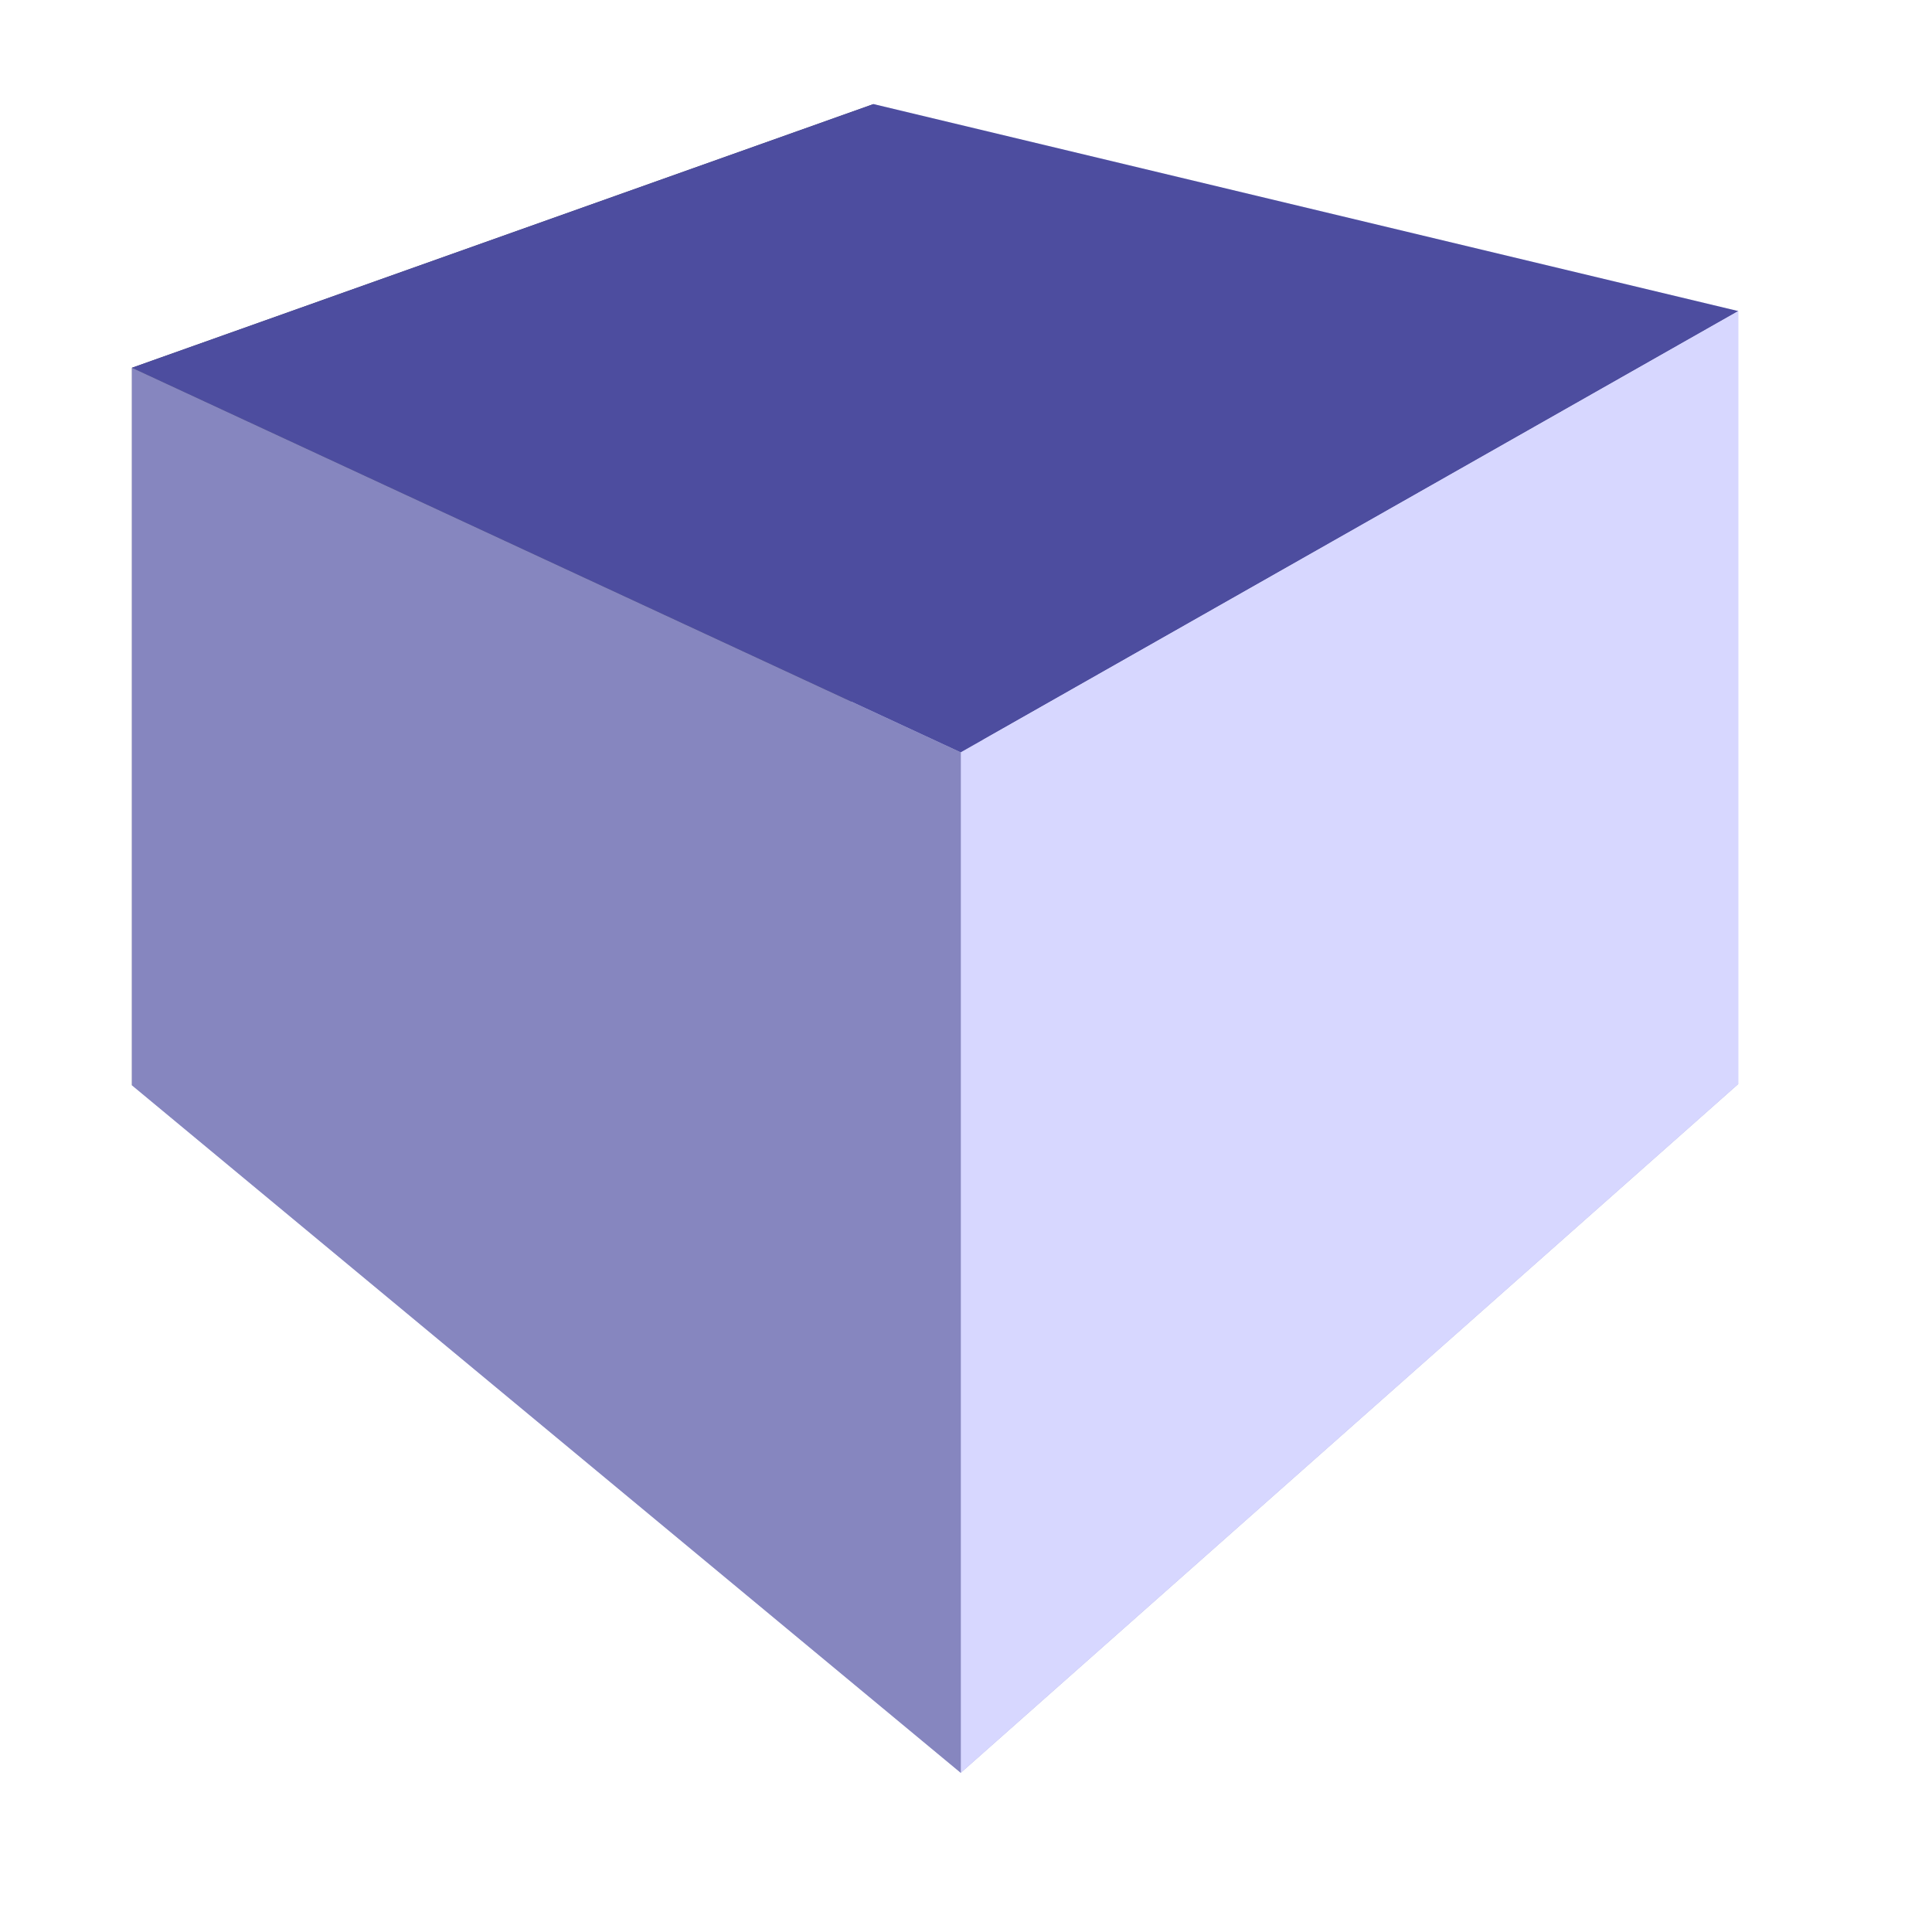 <?xml version="1.0" encoding="UTF-8" standalone="no"?>
<!-- Created with Inkscape (http://www.inkscape.org/) -->

<svg
   xmlns:osb="http://www.openswatchbook.org/uri/2009/osb"
   xmlns:dc="http://purl.org/dc/elements/1.1/"
   xmlns:cc="http://creativecommons.org/ns#"
   xmlns:rdf="http://www.w3.org/1999/02/22-rdf-syntax-ns#"
   xmlns:svg="http://www.w3.org/2000/svg"
   xmlns="http://www.w3.org/2000/svg"
   xmlns:xlink="http://www.w3.org/1999/xlink"
   xmlns:sodipodi="http://sodipodi.sourceforge.net/DTD/sodipodi-0.dtd"
   xmlns:inkscape="http://www.inkscape.org/namespaces/inkscape"
   width="48"
   height="48"
   id="svg2"
   version="1.1"
   inkscape:version="0.48.5 r10040"
   sodipodi:docname="selection.svg"
   inkscape:export-filename="/home/richard/programs/feather/assets/icons/face_select.png"
   inkscape:export-xdpi="60"
   inkscape:export-ydpi="60">
  <defs
     id="defs4">
    <inkscape:path-effect
       effect="bend_path"
       id="path-effect6816"
       is_visible="true"
       bendpath="m 3.279,1030.953 20.591,0"
       prop_scale="1"
       scale_y_rel="false"
       vertical="false" />
    <marker
       inkscape:stockid="Arrow1Send"
       orient="auto"
       refY="0.0"
       refX="0.0"
       id="Arrow1Send"
       style="overflow:visible;">
      <path
         id="path5457"
         d="M 0.0,0.0 L 5.0,-5.0 L -12.5,0.0 L 5.0,5.0 L 0.0,0.0 z "
         style="fill-rule:evenodd;stroke:#000000;stroke-width:1.0pt;"
         transform="scale(0.2) rotate(180) translate(6,0)" />
    </marker>
    <linearGradient
       inkscape:collect="always"
       id="linearGradient6070"
       osb:paint="gradient">
      <stop
         style="stop-color:#ff0000;stop-opacity:1;"
         offset="0"
         id="stop6072" />
      <stop
         style="stop-color:#ff0000;stop-opacity:0;"
         offset="1"
         id="stop6074" />
    </linearGradient>
    <marker
       inkscape:stockid="Arrow1Lstart"
       orient="auto"
       refY="0.0"
       refX="0.0"
       id="Arrow1Lstart"
       style="overflow:visible">
      <path
         id="path5442"
         d="M 0.0,0.0 L 5.0,-5.0 L -12.5,0.0 L 5.0,5.0 L 0.0,0.0 z "
         style="fill-rule:evenodd;stroke:#000000;stroke-width:1.0pt"
         transform="scale(0.8) translate(12.5,0)" />
    </marker>
    <linearGradient
       id="linearGradient5293"
       osb:paint="solid">
      <stop
         style="stop-color:#ff1700;stop-opacity:0.054;"
         offset="0"
         id="stop5295" />
    </linearGradient>
    <inkscape:perspective
       sodipodi:type="inkscape:persp3d"
       inkscape:vp_x="-45.5 : 61.5 : 1"
       inkscape:vp_y="0 : 1000 : 0"
       inkscape:vp_z="103.5 : 74.5 : 1"
       inkscape:persp3d-origin="24 : 16 : 1"
       id="perspective2985" />
    <linearGradient
       inkscape:collect="always"
       xlink:href="#linearGradient5293"
       id="linearGradient5297"
       x1="4.144"
       y1="1028.763"
       x2="43.552"
       y2="1028.763"
       gradientUnits="userSpaceOnUse" />
  </defs>
  <sodipodi:namedview
     id="base"
     pagecolor="#ffffff"
     bordercolor="#666666"
     borderopacity="1.0"
     inkscape:pageopacity="0.0"
     inkscape:pageshadow="2"
     inkscape:zoom="2"
     inkscape:cx="0"
     inkscape:cy="29.740625"
     inkscape:document-units="px"
     inkscape:current-layer="g6632"
     showgrid="false"
     inkscape:window-width="1050"
     inkscape:window-height="546"
     inkscape:window-x="1044"
     inkscape:window-y="477"
     inkscape:window-maximized="0"
     inkscape:snap-bbox="true" />
  <g
     inkscape:label="Layer 1"
     inkscape:groupmode="layer"
     id="layer1"
     transform="translate(0,-1004.362)"
     style="display:none">
    <g
       sodipodi:type="inkscape:box3d"
       style="fill:#ff0000;fill-opacity:1;fill-rule:nonzero;stroke:none"
       id="g2987"
       inkscape:perspectiveID="#perspective2985"
       inkscape:corner0="0.42478863 : 0.013247185 : 0 : 1"
       inkscape:corner7="0.0018704632 : -0.012152169 : 0.32090393 : 1">
      <path
         sodipodi:type="inkscape:box3dside"
         id="path2997"
         style="fill:#afafde;fill-rule:nonzero;stroke:none"
         inkscape:box3dsidetype="13"
         d="m 3.279,1031.326 20.591,17.081 19.318,-17.114 -21.486,-9.795 z" />
      <path
         sodipodi:type="inkscape:box3dside"
         id="path2989"
         style="fill:#353564;fill-rule:nonzero;stroke:none"
         inkscape:box3dsidetype="6"
         d="m 3.279,1013.499 0,17.827 18.423,-9.828 0,-14.55 z" />
      <path
         sodipodi:type="inkscape:box3dside"
         id="path2999"
         style="fill:#e9e9ff;fill-rule:nonzero;stroke:none"
         inkscape:box3dsidetype="11"
         d="m 21.702,1006.948 21.486,5.143 0,19.202 -21.486,-9.795 z" />
      <path
         sodipodi:type="inkscape:box3dside"
         id="path2991"
         style="fill:#4d4d9f;fill-rule:nonzero;stroke:none"
         inkscape:box3dsidetype="5"
         d="m 3.279,1013.499 20.591,9.556 19.318,-10.964 -21.486,-5.143 z" />
      <path
         sodipodi:type="inkscape:box3dside"
         id="path2995"
         style="fill:#d7d7ff;fill-rule:nonzero;stroke:none"
         inkscape:box3dsidetype="14"
         d="m 23.87,1023.055 0,25.352 19.318,-17.114 0,-19.202 z" />
      <path
         sodipodi:type="inkscape:box3dside"
         id="path2993"
         style="fill:#8686bf;fill-rule:nonzero;stroke:none"
         inkscape:box3dsidetype="3"
         d="m 3.279,1013.499 20.591,9.556 0,25.352 -20.591,-17.081 z" />
    </g>
  </g>
  <g
     style="display:inline"
     transform="translate(0,-1004.362)"
     id="g6632"
     inkscape:groupmode="layer"
     inkscape:label="Layer 1 copy#3">
    <g
       inkscape:corner7="0.0018704632 : -0.012152169 : 0.32090393 : 1"
       inkscape:corner0="0.42478863 : 0.013247185 : 0 : 1"
       inkscape:perspectiveID="#perspective2985"
       id="g6634"
       style="fill:#ff0000;fill-opacity:1;fill-rule:nonzero;stroke:none;opacity:1"
       sodipodi:type="inkscape:box3d">
      <path
         d="m 3.279,1031.326 20.591,17.081 19.318,-17.114 -21.486,-9.795 z"
         inkscape:box3dsidetype="13"
         style="fill:#afafde;fill-rule:nonzero;stroke:none"
         id="path6636"
         sodipodi:type="inkscape:box3dside" />
      <path
         d="m 3.279,1013.499 0,17.827 18.423,-9.828 0,-14.55 z"
         inkscape:box3dsidetype="6"
         style="fill:#353564;fill-rule:nonzero;stroke:none"
         id="path6638"
         sodipodi:type="inkscape:box3dside" />
      <path
         d="m 21.702,1006.948 21.486,5.143 0,19.202 -21.486,-9.795 z"
         inkscape:box3dsidetype="11"
         style="fill:#e9e9ff;fill-rule:nonzero;stroke:none"
         id="path6640"
         sodipodi:type="inkscape:box3dside" />
      <path
         d="m 3.279,1013.499 20.591,9.556 19.318,-10.964 -21.486,-5.143 z"
         inkscape:box3dsidetype="5"
         style="fill:#4d4d9f;fill-rule:nonzero;stroke:none"
         id="path6642"
         sodipodi:type="inkscape:box3dside" />
      <path
         d="m 23.87,1023.055 0,25.352 19.318,-17.114 0,-19.202 z"
         inkscape:box3dsidetype="14"
         style="fill:#d7d7ff;fill-rule:nonzero;stroke:none"
         id="path6644"
         sodipodi:type="inkscape:box3dside" />
      <path
         d="m 3.279,1013.499 20.591,9.556 0,25.352 -20.591,-17.081 z"
         inkscape:box3dsidetype="3"
         style="fill:#8686bf;fill-rule:nonzero;stroke:none;stroke-opacity:1"
         id="path6646"
         sodipodi:type="inkscape:box3dside"
         inkscape:path-effect="#path-effect6816" />
    </g>
  </g>
  <g
     style="display:none"
     transform="translate(0,-1004.362)"
     id="g5422"
     inkscape:groupmode="layer"
     inkscape:label="Layer 1 copy#2"
     sodipodi:insensitive="true">
    <g
       inkscape:corner7="0.0018704632 : -0.012152169 : 0.32090393 : 1"
       inkscape:corner0="0.42478863 : 0.013247185 : 0 : 1"
       inkscape:perspectiveID="#perspective2985"
       id="g5424"
       style="fill:#ff0000;fill-opacity:1;fill-rule:nonzero;stroke:none"
       sodipodi:type="inkscape:box3d">
      <path
         d="m 3.279,1031.326 20.591,17.081 19.318,-17.114 -21.486,-9.795 z"
         inkscape:box3dsidetype="13"
         style="fill:#afafde;fill-rule:nonzero;stroke:none"
         id="path5426"
         sodipodi:type="inkscape:box3dside" />
      <path
         d="m 3.279,1013.499 0,17.827 18.423,-9.828 0,-14.55 z"
         inkscape:box3dsidetype="6"
         style="fill:#353564;fill-rule:nonzero;stroke:none"
         id="path5428"
         sodipodi:type="inkscape:box3dside" />
      <path
         d="m 21.702,1006.948 21.486,5.143 0,19.202 -21.486,-9.795 z"
         inkscape:box3dsidetype="11"
         style="fill:#e9e9ff;fill-rule:nonzero;stroke:none"
         id="path5430"
         sodipodi:type="inkscape:box3dside" />
      <path
         d="m 3.279,1013.499 20.591,9.556 19.318,-10.964 -21.486,-5.143 z"
         inkscape:box3dsidetype="5"
         style="fill:#4d4d9f;fill-rule:nonzero;stroke:none"
         id="path5432"
         sodipodi:type="inkscape:box3dside" />
      <path
         d="m 23.87,1023.055 0,25.352 19.318,-17.114 0,-19.202 z"
         inkscape:box3dsidetype="14"
         style="fill:#d7d7ff;fill-rule:nonzero;stroke:none"
         id="path5434"
         sodipodi:type="inkscape:box3dside" />
      <path
         d="m 3.279,1013.499 20.591,9.556 0,25.352 -20.591,-17.081 z"
         inkscape:box3dsidetype="3"
         style="fill:#ff0000;fill-rule:nonzero;stroke:none"
         id="path5436"
         sodipodi:type="inkscape:box3dside" />
    </g>
  </g>
  <g
     style="display:none"
     transform="translate(0,-1004.362)"
     id="g5398"
     inkscape:groupmode="layer"
     inkscape:label="Layer 1 copy#1"
     sodipodi:insensitive="true">
    <g
       inkscape:corner7="0.0018704632 : -0.012152169 : 0.32090393 : 1"
       inkscape:corner0="0.42478863 : 0.013247185 : 0 : 1"
       inkscape:perspectiveID="#perspective2985"
       id="g5400"
       style="fill:#ff0000;fill-opacity:1;fill-rule:nonzero;stroke:#ff0000;stroke-opacity:1"
       sodipodi:type="inkscape:box3d">
      <path
         d="m 3.279,1031.326 20.591,17.081 19.318,-17.114 -21.486,-9.795 z"
         inkscape:box3dsidetype="13"
         style="fill:#afafde;fill-rule:nonzero;stroke:#ff0000;stroke-opacity:1"
         id="path5402"
         sodipodi:type="inkscape:box3dside" />
      <path
         d="m 3.279,1013.499 0,17.827 18.423,-9.828 0,-14.55 z"
         inkscape:box3dsidetype="6"
         style="fill:#353564;fill-rule:nonzero;stroke:#ff0000;stroke-opacity:1"
         id="path5404"
         sodipodi:type="inkscape:box3dside" />
      <path
         d="m 21.702,1006.948 21.486,5.143 0,19.202 -21.486,-9.795 z"
         inkscape:box3dsidetype="11"
         style="fill:#e9e9ff;fill-rule:nonzero;stroke:#ff0000;stroke-opacity:1"
         id="path5406"
         sodipodi:type="inkscape:box3dside" />
      <path
         d="m 3.279,1013.499 20.591,9.556 19.318,-10.964 -21.486,-5.143 z"
         inkscape:box3dsidetype="5"
         style="fill:#4d4d9f;fill-rule:nonzero;stroke:#ff0000;stroke-opacity:1"
         id="path5408"
         sodipodi:type="inkscape:box3dside" />
      <path
         d="m 23.87,1023.055 0,25.352 19.318,-17.114 0,-19.202 z"
         inkscape:box3dsidetype="14"
         style="fill:#d7d7ff;fill-rule:nonzero;stroke:#ff0000;stroke-opacity:1"
         id="path5410"
         sodipodi:type="inkscape:box3dside" />
      <path
         d="m 3.279,1013.499 20.591,9.556 0,25.352 -20.591,-17.081 z"
         inkscape:box3dsidetype="3"
         style="fill:#8686bf;fill-rule:nonzero;stroke:#ff0000;stroke-opacity:1"
         id="path5412"
         sodipodi:type="inkscape:box3dside" />
    </g>
  </g>
  <g
     style="display:none"
     transform="translate(0,-1004.362)"
     id="g5347"
     inkscape:groupmode="layer"
     inkscape:label="Layer 1 copy"
     sodipodi:insensitive="true">
    <g
       inkscape:corner7="0.0018704632 : -0.012152169 : 0.32090393 : 1"
       inkscape:corner0="0.42478863 : 0.013247185 : 0 : 1"
       inkscape:perspectiveID="#perspective2985"
       id="g5349"
       style="fill:#ff0000;fill-opacity:1;fill-rule:nonzero;stroke:#000000;stroke-opacity:1"
       sodipodi:type="inkscape:box3d">
      <path
         d="m 3.279,1031.326 20.591,17.081 19.318,-17.114 -21.486,-9.795 z"
         inkscape:box3dsidetype="13"
         style="fill:#ff0000;fill-rule:nonzero;stroke:#000000;stroke-opacity:1"
         id="path5351"
         sodipodi:type="inkscape:box3dside" />
      <path
         d="m 3.279,1013.499 0,17.827 18.423,-9.828 0,-14.55 z"
         inkscape:box3dsidetype="6"
         style="fill:#ff0000;fill-rule:nonzero;stroke:#000000;stroke-opacity:1"
         id="path5353"
         sodipodi:type="inkscape:box3dside" />
      <path
         d="m 21.702,1006.948 21.486,5.143 0,19.202 -21.486,-9.795 z"
         inkscape:box3dsidetype="11"
         style="fill:#ff0000;fill-rule:nonzero;stroke:#000000;stroke-opacity:1"
         id="path5355"
         sodipodi:type="inkscape:box3dside" />
      <path
         d="m 3.279,1013.499 20.591,9.556 19.318,-10.964 -21.486,-5.143 z"
         inkscape:box3dsidetype="5"
         style="fill:#ff0000;fill-rule:nonzero;stroke:#000000;stroke-opacity:1"
         id="path5357"
         sodipodi:type="inkscape:box3dside" />
      <path
         d="m 23.87,1023.055 0,25.352 19.318,-17.114 0,-19.202 z"
         inkscape:box3dsidetype="14"
         style="fill:#ff0000;fill-rule:nonzero;stroke:#000000;stroke-opacity:1"
         id="path5359"
         sodipodi:type="inkscape:box3dside" />
      <path
         d="m 3.279,1013.499 20.591,9.556 0,25.352 -20.591,-17.081 z"
         inkscape:box3dsidetype="3"
         style="fill:#ff0000;fill-rule:nonzero;stroke:#000000;stroke-opacity:1"
         id="path5361"
         sodipodi:type="inkscape:box3dside" />
    </g>
  </g>
</svg>
